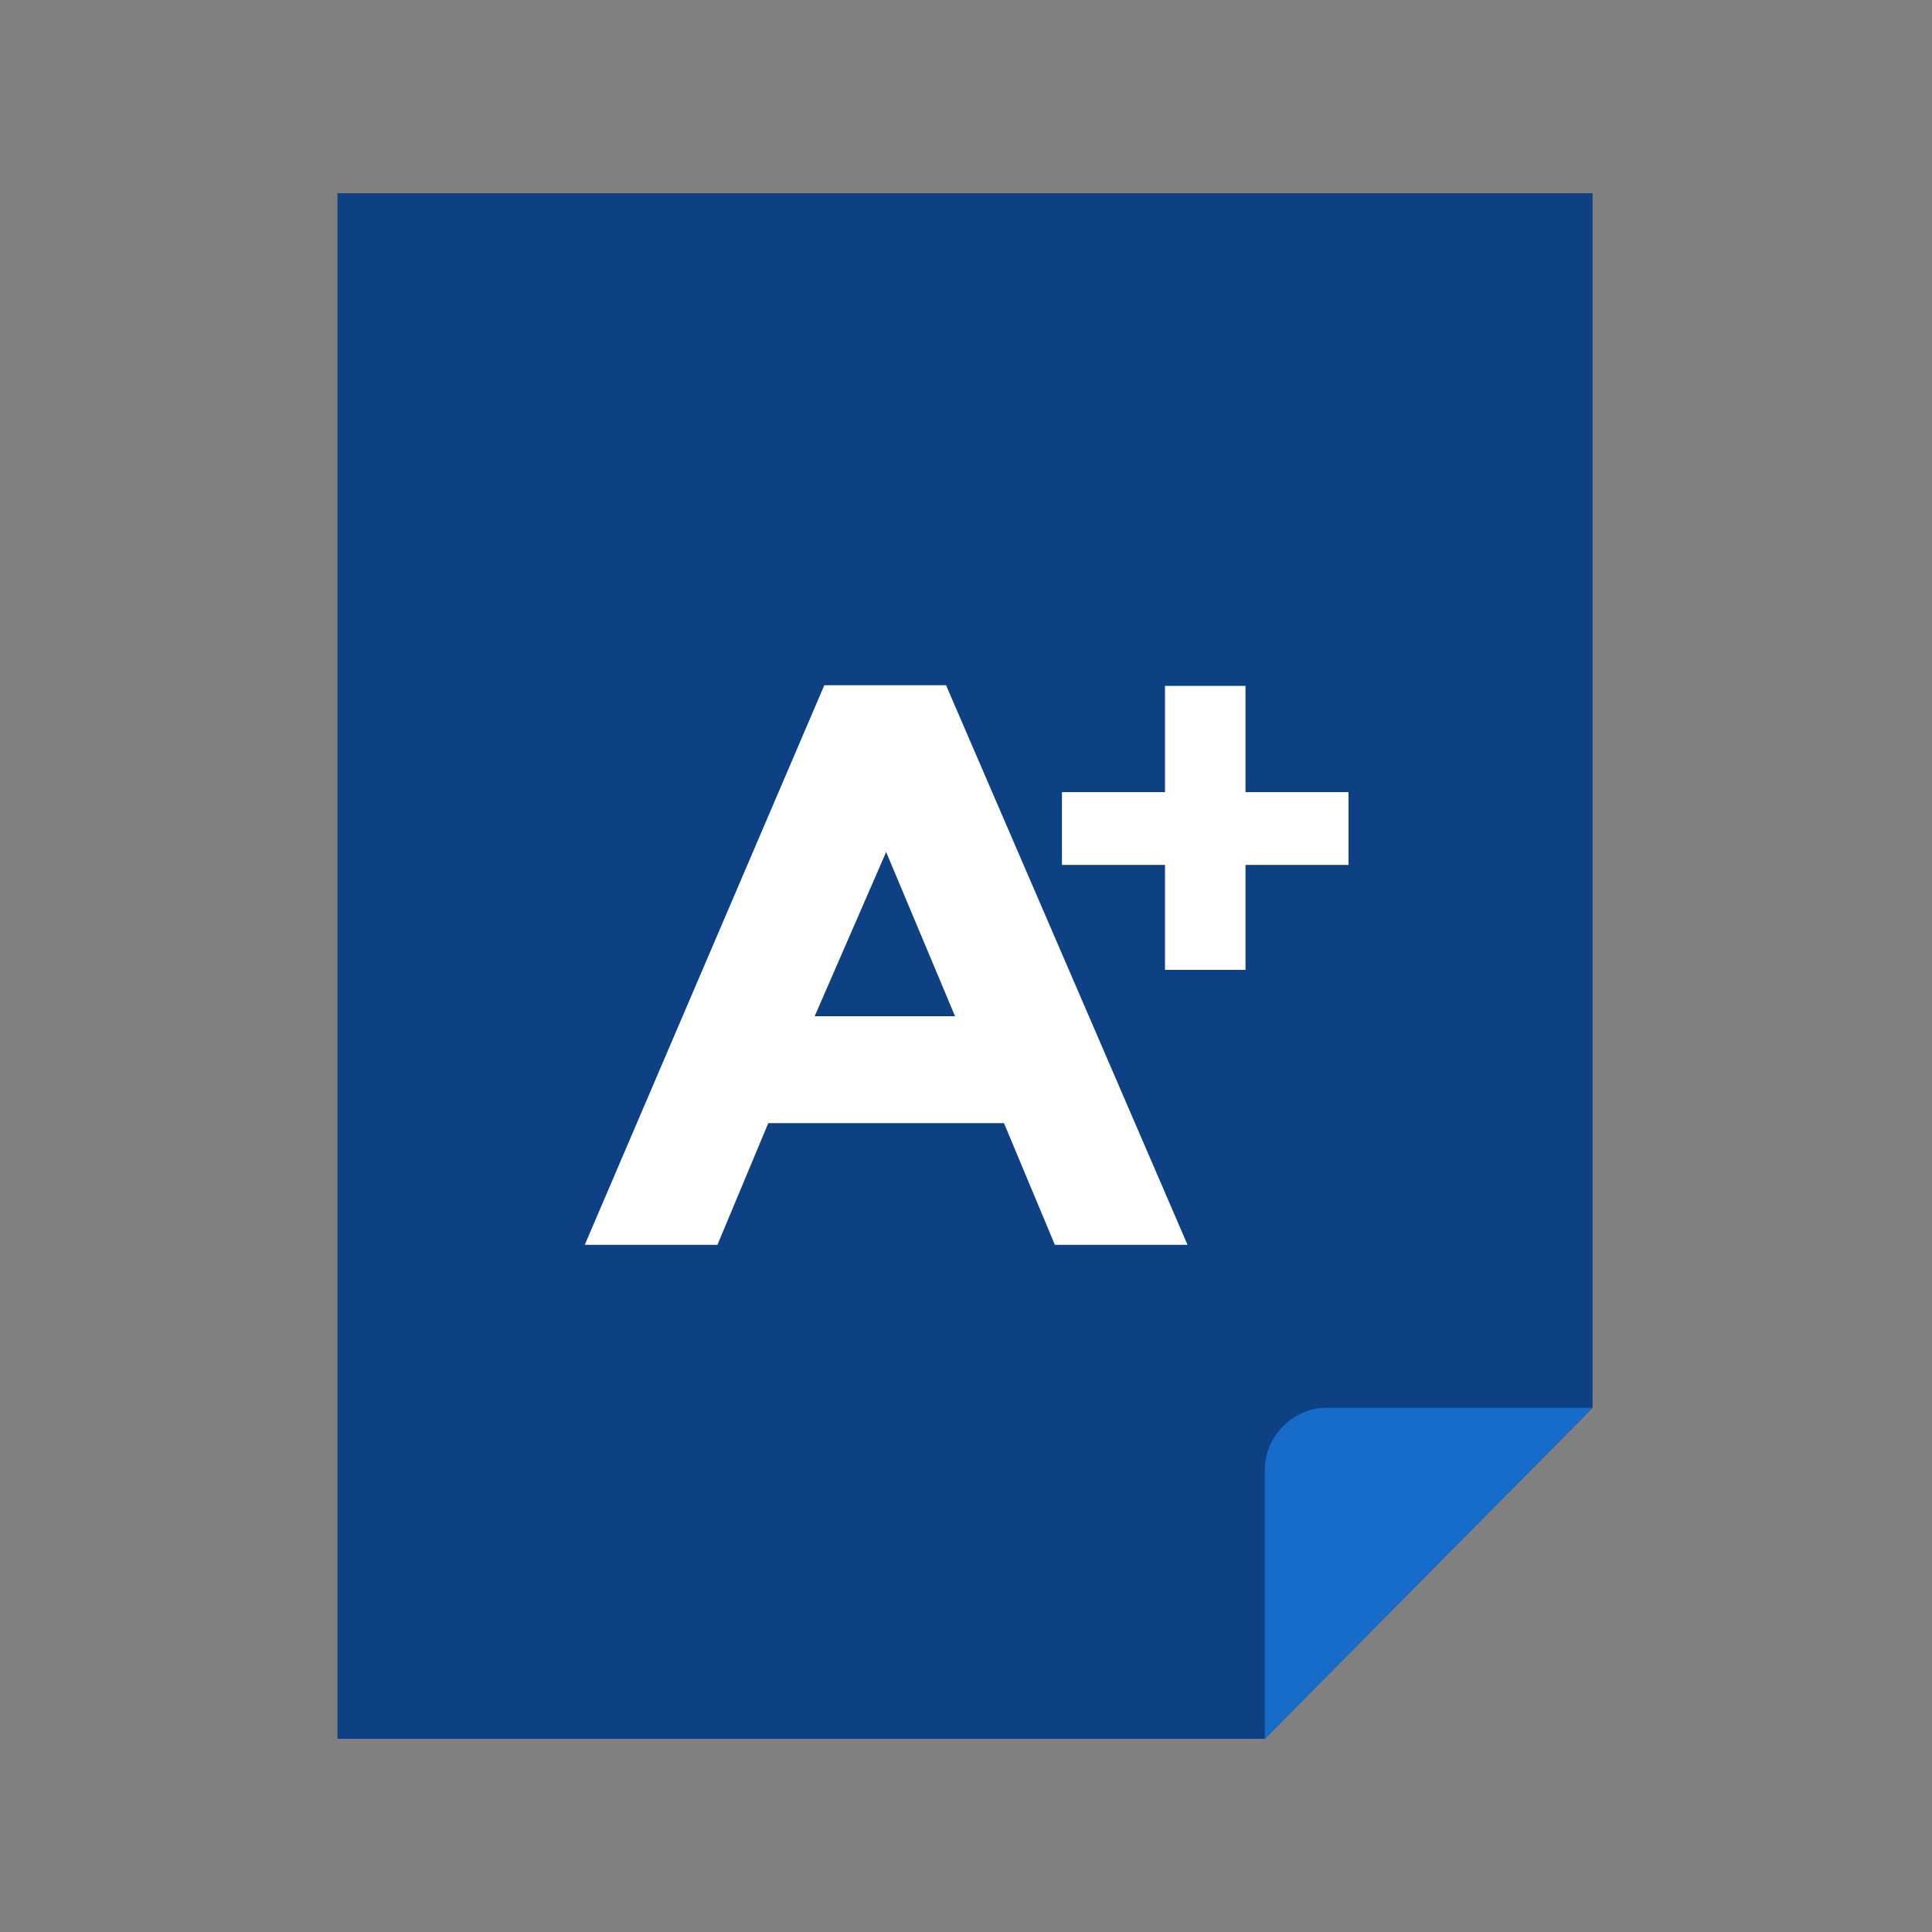 <?xml version="1.0" encoding="utf-8"?>
<!-- Generator: Adobe Illustrator 24.1.0, SVG Export Plug-In . SVG Version: 6.00 Build 0)  -->
<svg version="1.1" id="Layer_1" xmlns="http://www.w3.org/2000/svg" xmlns:xlink="http://www.w3.org/1999/xlink" x="0px" y="0px"
	 viewBox="0 0 300 300" style="enable-background:new 0 0 300 300;" xml:space="preserve">
<rect x="0" y="0" width="300" height="300" fill="#808080" stroke="none"/>
<style type="text/css">
	.st0{fill-rule:evenodd;clip-rule:evenodd;fill:#0D4184;}
	.st1{fill-rule:evenodd;clip-rule:evenodd;fill:#FFFFFF;}
	.st2{fill-rule:evenodd;clip-rule:evenodd;fill:#176CC9;}
</style>
<g>
	<polygon class="st0" points="52.4,30 247.3,30 247.3,218.6 196.4,270 52.4,270 	"/>
	<path class="st1" d="M163.8,193.3l-7.9-18.9h-36.6l-7.9,18.9H90.8l37.2-86.9h18.9l37.5,86.9H163.8z M180.9,150.6v-16.3h-16V123h16
		v-16.5h12.5V123h16v11.3h-16v16.3H180.9z M137.6,132.3l-11.1,25.5h21.8L137.6,132.3z"/>
	<path class="st2" d="M196.4,270l50.9-51.4H206c-5.2,0-9.6,4.4-9.6,9.6L196.4,270L196.4,270z"/>
</g>
</svg>
